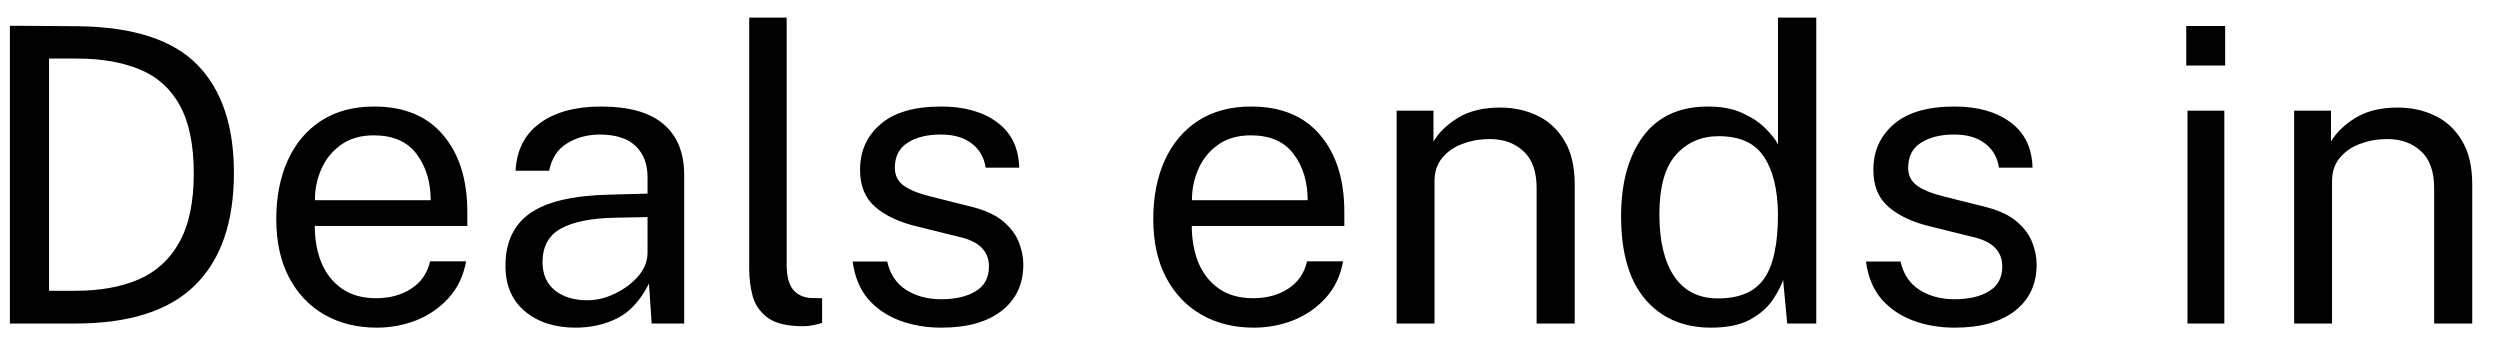 <svg width="85" height="12" viewBox="0 0 85 12" fill="none" xmlns="http://www.w3.org/2000/svg">
<path d="M0.337 0.878C0.374 0.878 0.528 0.878 0.799 0.878C1.07 0.878 1.38 0.88 1.73 0.885C2.085 0.885 2.404 0.887 2.689 0.892C4.546 0.92 5.888 1.359 6.714 2.208C7.54 3.053 7.953 4.275 7.953 5.876C7.953 7.556 7.512 8.83 6.63 9.698C5.753 10.566 4.395 11 2.556 11H0.337V0.878ZM1.667 1.991V9.887H2.556C3.391 9.887 4.11 9.759 4.712 9.502C5.314 9.241 5.776 8.818 6.098 8.235C6.425 7.652 6.588 6.872 6.588 5.897C6.588 4.922 6.429 4.149 6.112 3.58C5.799 3.011 5.347 2.605 4.754 2.362C4.161 2.115 3.447 1.991 2.612 1.991H1.667ZM10.702 7.682C10.702 8.139 10.777 8.555 10.926 8.928C11.08 9.297 11.311 9.591 11.619 9.81C11.932 10.029 12.321 10.139 12.788 10.139C13.25 10.139 13.647 10.032 13.978 9.817C14.314 9.602 14.529 9.292 14.622 8.886H15.847C15.758 9.376 15.562 9.789 15.259 10.125C14.956 10.461 14.589 10.715 14.16 10.888C13.731 11.056 13.283 11.14 12.816 11.14C12.139 11.14 11.544 10.993 11.031 10.699C10.518 10.405 10.116 9.983 9.827 9.432C9.538 8.881 9.393 8.221 9.393 7.451C9.393 6.69 9.524 6.023 9.785 5.449C10.046 4.875 10.424 4.427 10.919 4.105C11.418 3.783 12.018 3.622 12.718 3.622C13.74 3.622 14.524 3.946 15.07 4.595C15.616 5.239 15.889 6.109 15.889 7.206V7.682H10.702ZM10.709 6.807H14.643C14.643 6.186 14.484 5.664 14.167 5.239C13.85 4.814 13.364 4.602 12.711 4.602C12.258 4.602 11.883 4.712 11.584 4.931C11.285 5.146 11.064 5.423 10.919 5.764C10.774 6.1 10.704 6.448 10.709 6.807ZM19.573 11.14C18.868 11.14 18.294 10.956 17.851 10.587C17.408 10.218 17.186 9.703 17.186 9.04C17.186 8.237 17.466 7.64 18.026 7.248C18.586 6.856 19.484 6.646 20.721 6.618L22.016 6.583V6.016C22.016 5.573 21.881 5.223 21.61 4.966C21.344 4.705 20.933 4.574 20.378 4.574C19.963 4.579 19.596 4.679 19.279 4.875C18.962 5.066 18.759 5.377 18.67 5.806H17.529C17.566 5.101 17.842 4.562 18.355 4.189C18.868 3.811 19.564 3.622 20.441 3.622C21.384 3.622 22.088 3.82 22.555 4.217C23.026 4.614 23.262 5.19 23.262 5.946V11H22.156L22.065 9.642C21.78 10.207 21.423 10.599 20.994 10.818C20.565 11.033 20.091 11.14 19.573 11.14ZM19.965 10.209C20.287 10.209 20.604 10.132 20.917 9.978C21.234 9.824 21.496 9.628 21.701 9.39C21.906 9.147 22.011 8.891 22.016 8.62V7.381L20.938 7.402C20.107 7.416 19.484 7.54 19.069 7.773C18.654 8.002 18.446 8.382 18.446 8.914C18.446 9.325 18.586 9.644 18.866 9.873C19.151 10.097 19.517 10.209 19.965 10.209ZM27.3 11.091C26.778 11.091 26.386 11 26.124 10.818C25.863 10.631 25.688 10.391 25.599 10.097C25.515 9.798 25.473 9.479 25.473 9.138V0.598H26.747V9.012C26.747 9.381 26.817 9.656 26.957 9.838C27.102 10.015 27.303 10.113 27.559 10.132L27.951 10.139V10.979C27.718 11.054 27.501 11.091 27.3 11.091ZM32.007 11.14C31.498 11.14 31.029 11.061 30.6 10.902C30.171 10.743 29.811 10.501 29.522 10.174C29.238 9.843 29.06 9.416 28.99 8.893H30.166C30.259 9.318 30.472 9.637 30.803 9.852C31.139 10.067 31.538 10.174 32 10.174C32.486 10.174 32.877 10.083 33.176 9.901C33.475 9.719 33.624 9.439 33.624 9.061C33.624 8.552 33.304 8.221 32.665 8.067L31.167 7.696C30.579 7.556 30.11 7.337 29.76 7.038C29.415 6.739 29.242 6.322 29.242 5.785C29.238 5.15 29.466 4.632 29.928 4.231C30.39 3.825 31.081 3.622 32 3.622C32.784 3.622 33.416 3.799 33.897 4.154C34.383 4.509 34.635 5.024 34.653 5.701H33.512C33.461 5.356 33.304 5.083 33.043 4.882C32.782 4.677 32.429 4.574 31.986 4.574C31.524 4.574 31.148 4.667 30.859 4.854C30.57 5.036 30.425 5.321 30.425 5.708C30.425 5.965 30.528 6.168 30.733 6.317C30.939 6.462 31.242 6.583 31.643 6.681L33.092 7.045C33.535 7.162 33.881 7.327 34.128 7.542C34.376 7.757 34.548 7.992 34.646 8.249C34.744 8.506 34.793 8.753 34.793 8.991C34.793 9.658 34.548 10.183 34.058 10.566C33.568 10.949 32.885 11.14 32.007 11.14ZM40.52 7.682C40.52 8.139 40.595 8.555 40.744 8.928C40.898 9.297 41.129 9.591 41.437 9.81C41.75 10.029 42.14 10.139 42.606 10.139C43.068 10.139 43.465 10.032 43.796 9.817C44.132 9.602 44.347 9.292 44.44 8.886H45.665C45.577 9.376 45.381 9.789 45.077 10.125C44.774 10.461 44.408 10.715 43.978 10.888C43.549 11.056 43.101 11.14 42.634 11.14C41.958 11.14 41.363 10.993 40.849 10.699C40.336 10.405 39.935 9.983 39.645 9.432C39.356 8.881 39.211 8.221 39.211 7.451C39.211 6.69 39.342 6.023 39.603 5.449C39.865 4.875 40.243 4.427 40.737 4.105C41.237 3.783 41.836 3.622 42.536 3.622C43.558 3.622 44.342 3.946 44.888 4.595C45.434 5.239 45.707 6.109 45.707 7.206V7.682H40.52ZM40.527 6.807H44.461C44.461 6.186 44.303 5.664 43.985 5.239C43.668 4.814 43.183 4.602 42.529 4.602C42.077 4.602 41.701 4.712 41.402 4.931C41.104 5.146 40.882 5.423 40.737 5.764C40.593 6.1 40.523 6.448 40.527 6.807ZM47.485 11V3.762H48.738V4.812C48.915 4.509 49.193 4.24 49.571 4.007C49.949 3.774 50.427 3.657 51.006 3.657C51.463 3.657 51.883 3.748 52.266 3.93C52.653 4.112 52.961 4.397 53.19 4.784C53.423 5.167 53.54 5.661 53.54 6.268V11H52.245V6.394C52.245 5.829 52.096 5.412 51.797 5.141C51.503 4.866 51.12 4.728 50.649 4.728C50.322 4.728 50.017 4.782 49.732 4.889C49.447 4.992 49.216 5.15 49.039 5.365C48.862 5.575 48.773 5.841 48.773 6.163V11H47.485ZM58.176 11.14C57.233 11.14 56.487 10.818 55.936 10.174C55.39 9.53 55.117 8.59 55.117 7.353C55.117 6.224 55.364 5.321 55.859 4.644C56.358 3.963 57.098 3.622 58.078 3.622C58.535 3.622 58.925 3.697 59.247 3.846C59.574 3.995 59.835 4.17 60.031 4.371C60.232 4.572 60.372 4.751 60.451 4.91V0.598H61.753V11H60.766L60.626 9.516C60.566 9.703 60.451 9.924 60.283 10.181C60.115 10.438 59.863 10.662 59.527 10.853C59.191 11.044 58.741 11.14 58.176 11.14ZM58.407 10.146C59.14 10.146 59.663 9.924 59.975 9.481C60.292 9.033 60.451 8.303 60.451 7.29C60.442 6.445 60.283 5.792 59.975 5.33C59.667 4.863 59.154 4.63 58.435 4.63C57.843 4.63 57.357 4.842 56.979 5.267C56.606 5.687 56.419 6.361 56.419 7.29C56.419 8.195 56.587 8.898 56.923 9.397C57.264 9.896 57.758 10.146 58.407 10.146ZM66.46 11.14C65.952 11.14 65.483 11.061 65.053 10.902C64.624 10.743 64.265 10.501 63.975 10.174C63.691 9.843 63.513 9.416 63.443 8.893H64.619C64.713 9.318 64.925 9.637 65.256 9.852C65.592 10.067 65.991 10.174 66.453 10.174C66.939 10.174 67.331 10.083 67.629 9.901C67.928 9.719 68.077 9.439 68.077 9.061C68.077 8.552 67.758 8.221 67.118 8.067L65.62 7.696C65.032 7.556 64.563 7.337 64.213 7.038C63.868 6.739 63.695 6.322 63.695 5.785C63.691 5.15 63.919 4.632 64.381 4.231C64.843 3.825 65.534 3.622 66.453 3.622C67.237 3.622 67.87 3.799 68.35 4.154C68.836 4.509 69.088 5.024 69.106 5.701H67.965C67.914 5.356 67.758 5.083 67.496 4.882C67.235 4.677 66.883 4.574 66.439 4.574C65.977 4.574 65.602 4.667 65.312 4.854C65.023 5.036 64.878 5.321 64.878 5.708C64.878 5.965 64.981 6.168 65.186 6.317C65.392 6.462 65.695 6.583 66.096 6.681L67.545 7.045C67.989 7.162 68.334 7.327 68.581 7.542C68.829 7.757 69.001 7.992 69.099 8.249C69.197 8.506 69.246 8.753 69.246 8.991C69.246 9.658 69.001 10.183 68.511 10.566C68.021 10.949 67.338 11.14 66.46 11.14ZM75.655 0.885V2.229H74.332V0.885H75.655ZM75.627 3.762V11H74.374V3.762H75.627ZM78.001 11V3.762H79.254V4.812C79.431 4.509 79.709 4.24 80.087 4.007C80.465 3.774 80.943 3.657 81.522 3.657C81.979 3.657 82.399 3.748 82.782 3.93C83.169 4.112 83.477 4.397 83.706 4.784C83.939 5.167 84.056 5.661 84.056 6.268V11H82.761V6.394C82.761 5.829 82.611 5.412 82.313 5.141C82.019 4.866 81.636 4.728 81.165 4.728C80.838 4.728 80.532 4.782 80.248 4.889C79.963 4.992 79.732 5.15 79.555 5.365C79.377 5.575 79.289 5.841 79.289 6.163V11H78.001Z" fill="black"/>
</svg>
